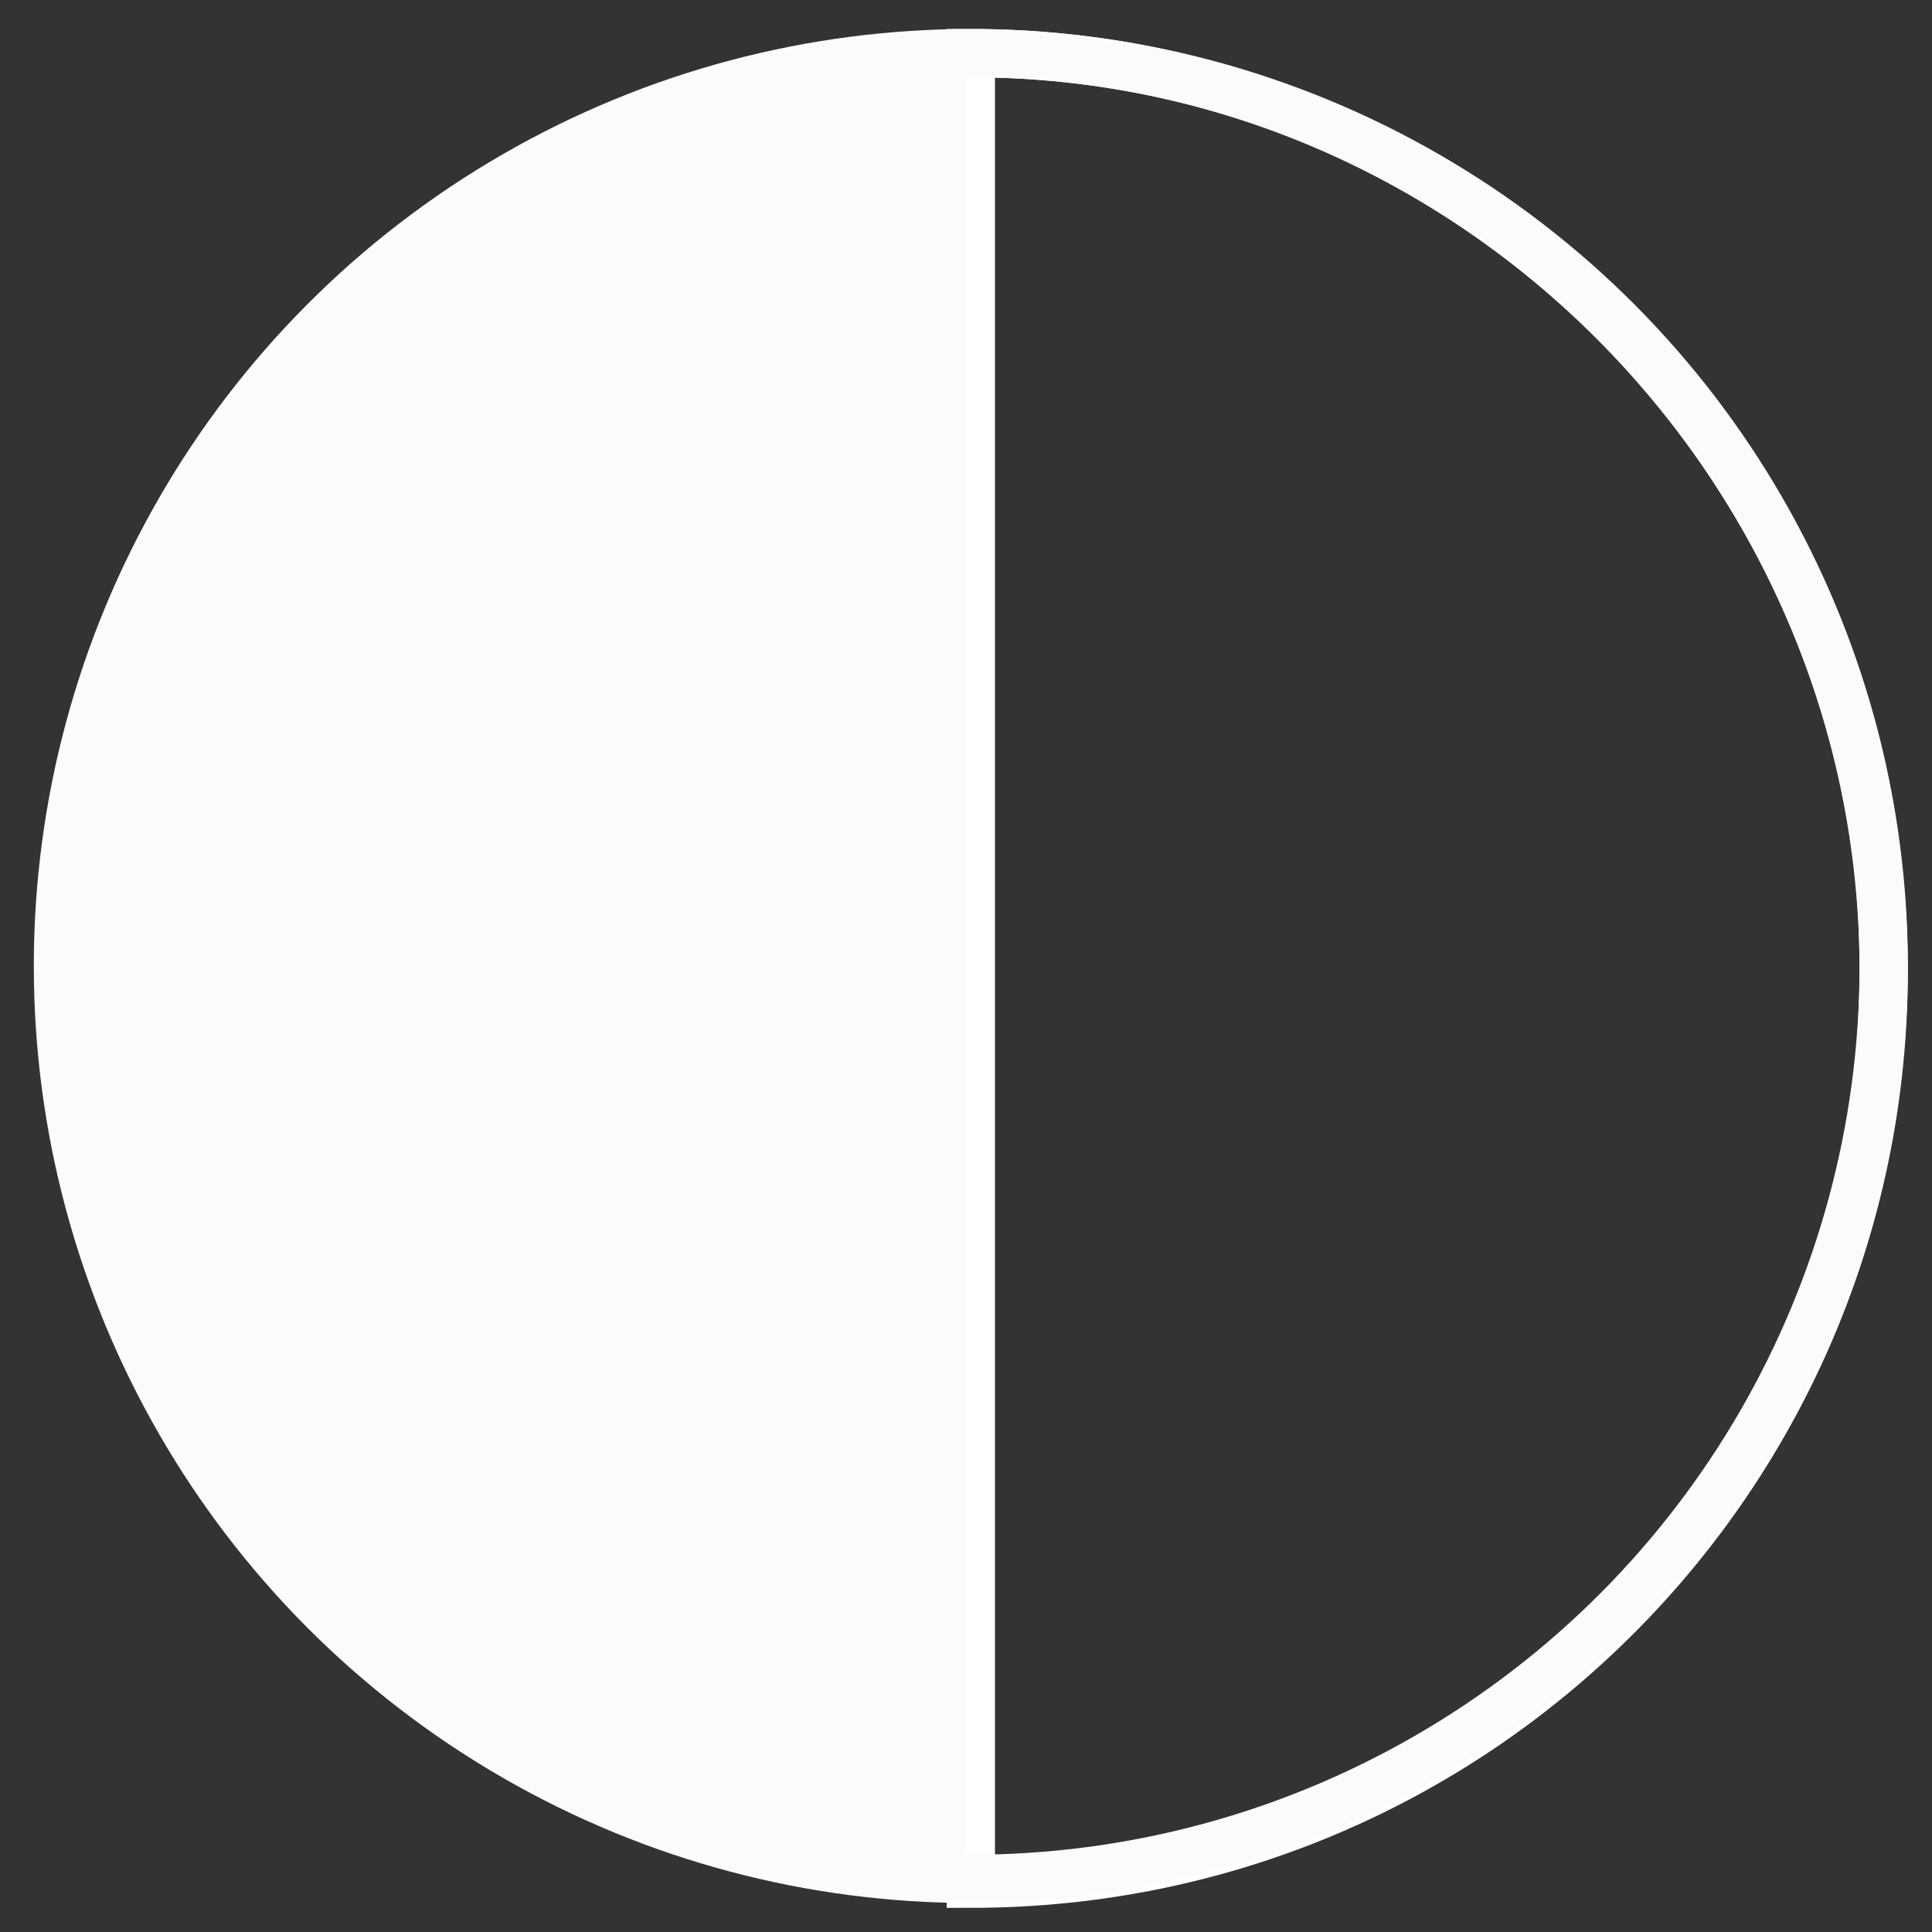 <?xml version="1.0" encoding="UTF-8"?>
<svg id="Layer_1" xmlns="http://www.w3.org/2000/svg" version="1.1" viewBox="0 0 40 40">
  <rect x="0" y="0" width="40" height="40" fill="#333333" stroke="none"/>
  <!-- Generator: Adobe Illustrator 29.5.1, SVG Export Plug-In . SVG Version: 2.1.0 Build 141)  -->
  <defs>
    <style>
      .st0 {
        stroke: #fff;
      }

      .st0, .st1 {
        fill: none;
        stroke-miterlimit: 10;
      }

      .st1 {
        stroke: #fafbfb;
      }

      .st2 {
        fill: #fafbfb;
      }
    </style>
  </defs>
  <g>
    <path class="st0" d="M20.1,1.1s0,0,0,0v37.9s0,0,0,0c10.5,0,18.9-8.5,18.9-18.9S30.5,1.1,20.1,1.1Z"/>
    <path class="st2" d="M1.1,20c0,10.5,8.5,18.9,18.9,18.9V1.1c-10.5,0-18.9,8.5-18.9,18.9Z"/>
  </g>
  <circle class="st1" cx="20.1" cy="20" r="18.9"/>
</svg>